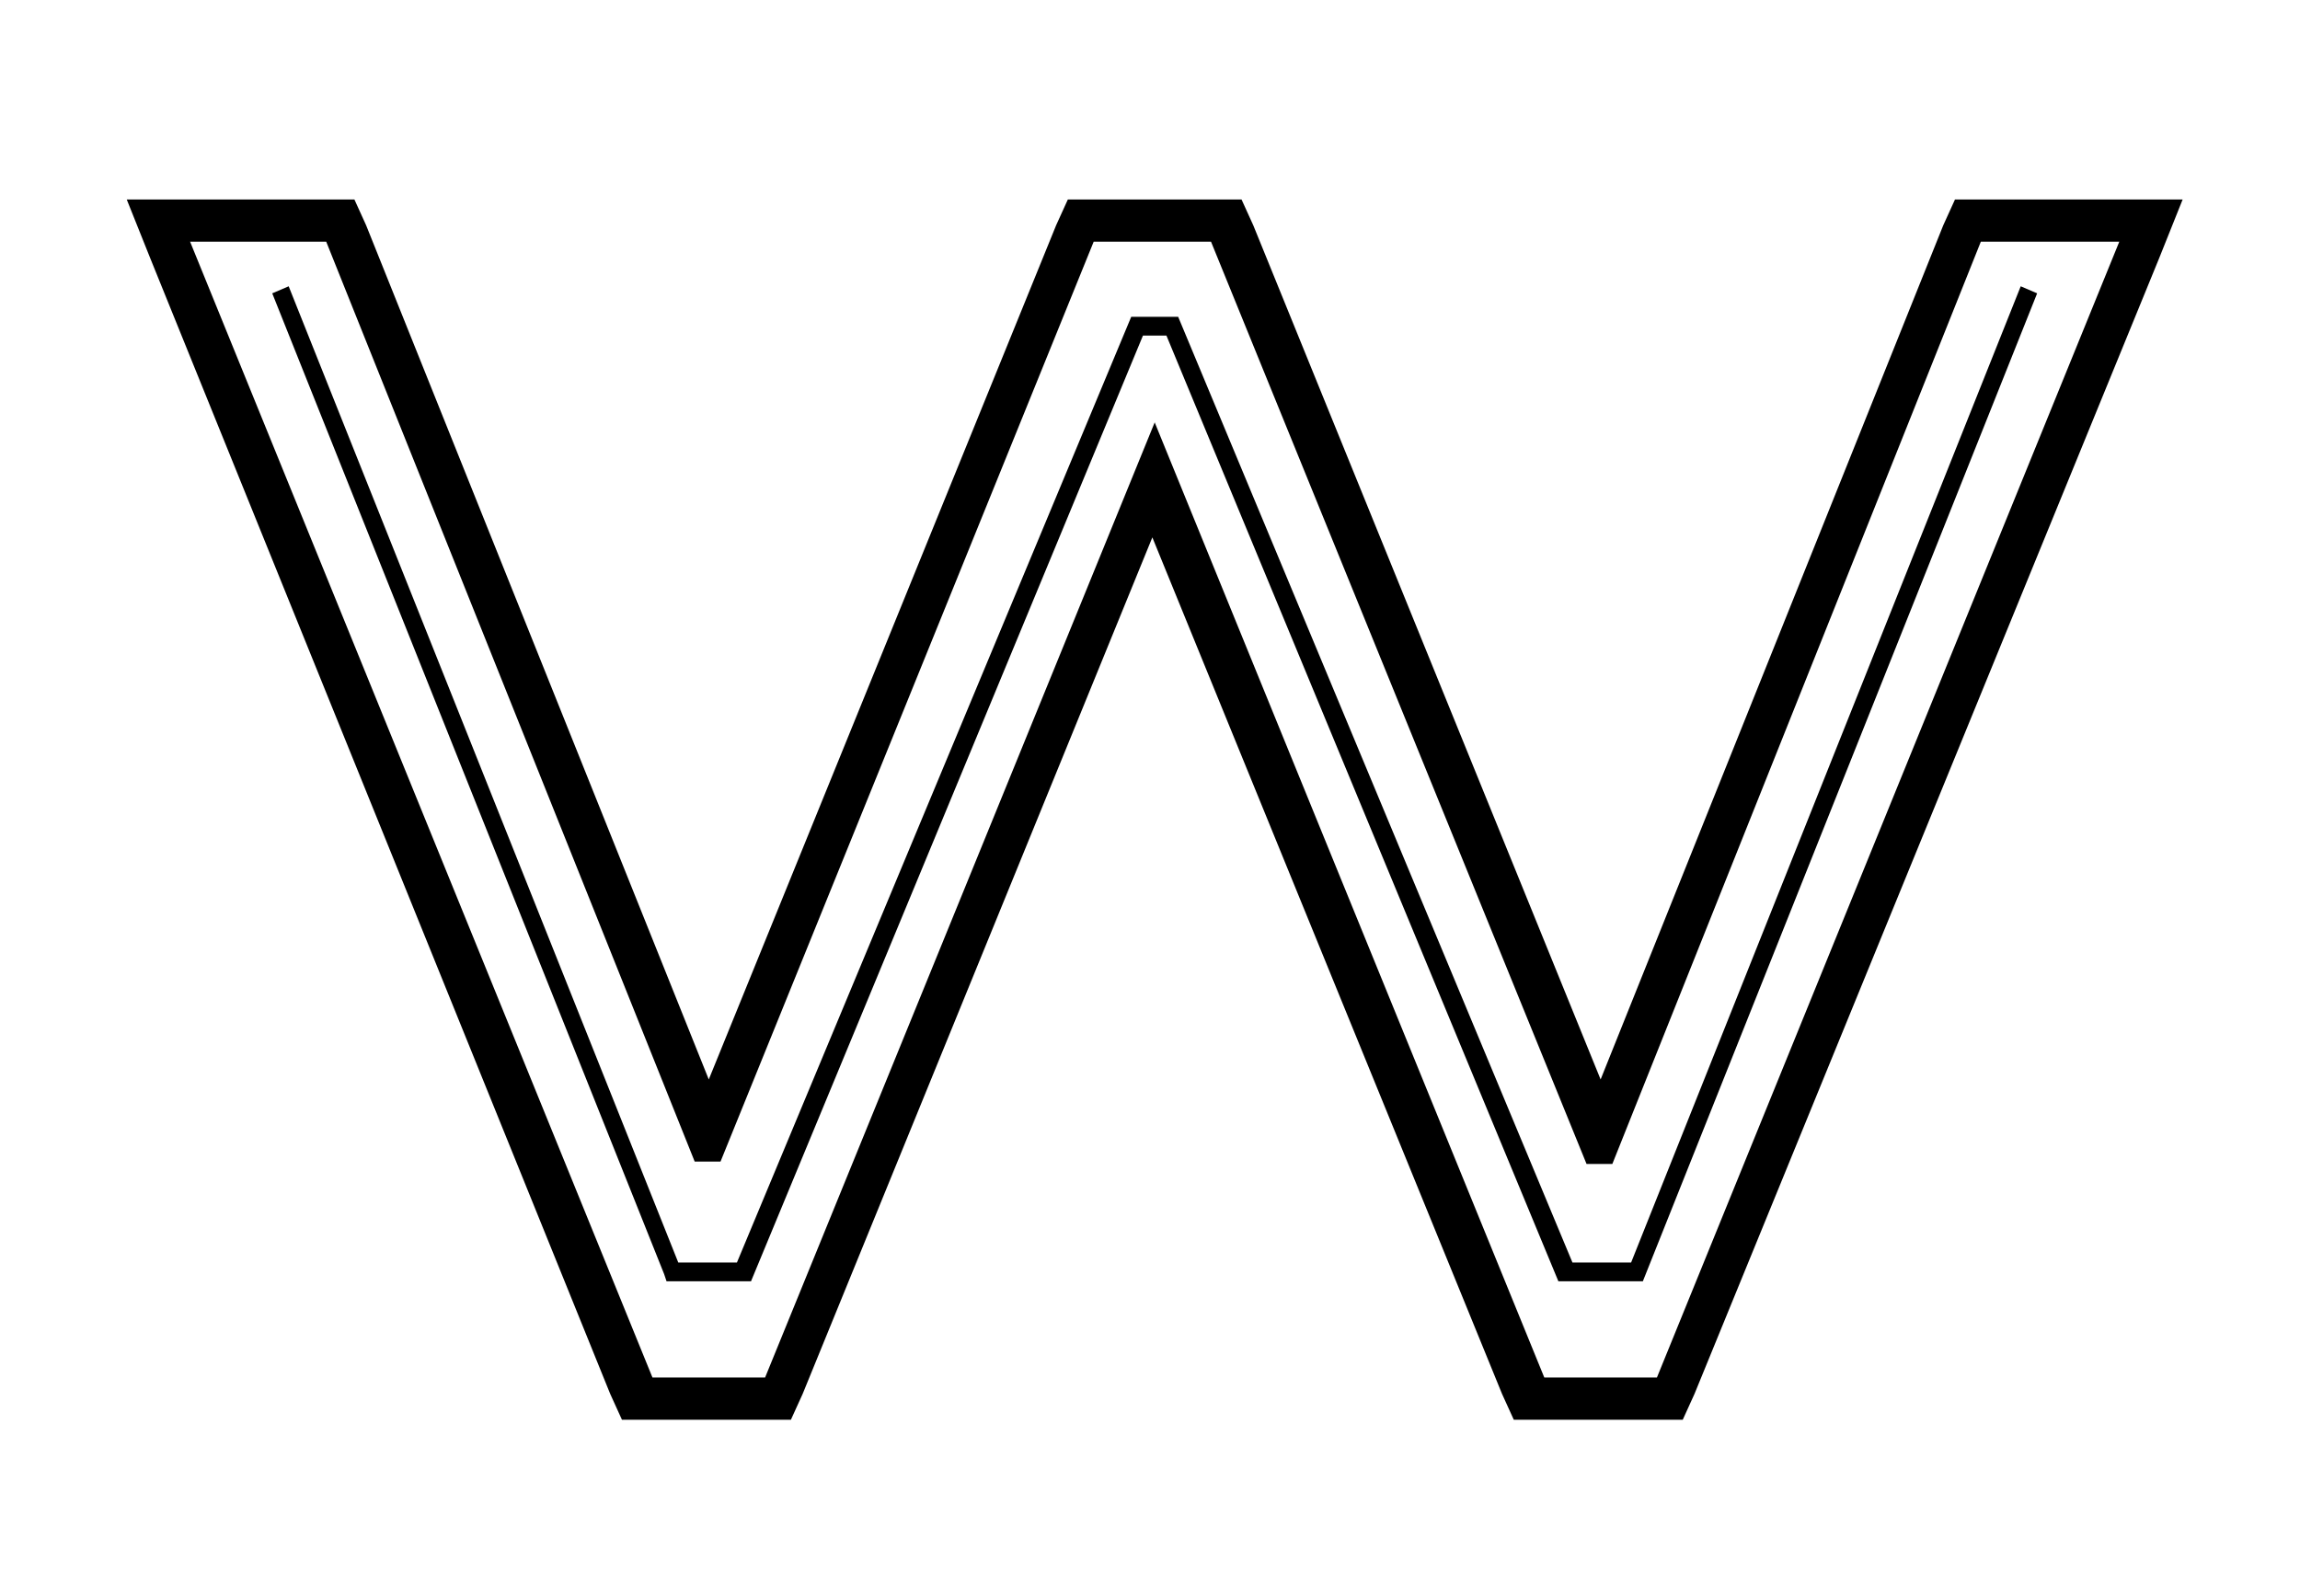 <?xml version="1.0" encoding="utf-8"?>
<!-- Generator: Adobe Illustrator 22.0.1, SVG Export Plug-In . SVG Version: 6.00 Build 0)  -->
<svg version="1.1" id="Layer_1" xmlns="http://www.w3.org/2000/svg" xmlns:xlink="http://www.w3.org/1999/xlink" x="0px" y="0px"
	 viewBox="0 0 98 68" style="enable-background:new 0 0 98 68;" xml:space="preserve">
<title>Combined Shape</title>
<desc>Created with Sketch.</desc>
<g>
	<path d="M90.3,10.3L70.6,58.7h-4.8L49.2,18L32.6,58.7h-4.8L8.1,10.3h5.8l15.7,39.2l1.1,0l15.9-39.2h5l16,39.3l1.1,0l15.7-39.3H90.3
		 M93,8.5h-2.7h-5.8h-1.2l-0.5,1.1L68.2,46L53.4,9.6l-0.5-1.1h-1.2h-5h-1.2L45,9.6L30.2,46L15.6,9.6l-0.5-1.1h-1.2H8.1H5.4l1,2.5
		l19.6,48.4l0.5,1.1h1.2h4.8h1.2l0.5-1.1l14.9-36.5l14.9,36.5l0.5,1.1h1.2h4.8h1.2l0.5-1.1L92,11L93,8.5L93,8.5z"/>
	<g>
		<polygon points="70,54.6 66.4,54.6 49.7,14.3 48.7,14.3 32,54.6 28.4,54.6 28.3,54.3 11.6,12.5 12.3,12.2 28.9,53.8 31.4,53.8 
			48.2,13.5 50.2,13.5 67,53.8 69.5,53.8 86.1,12.2 86.8,12.5 		"/>
	</g>
</g>
</svg>
